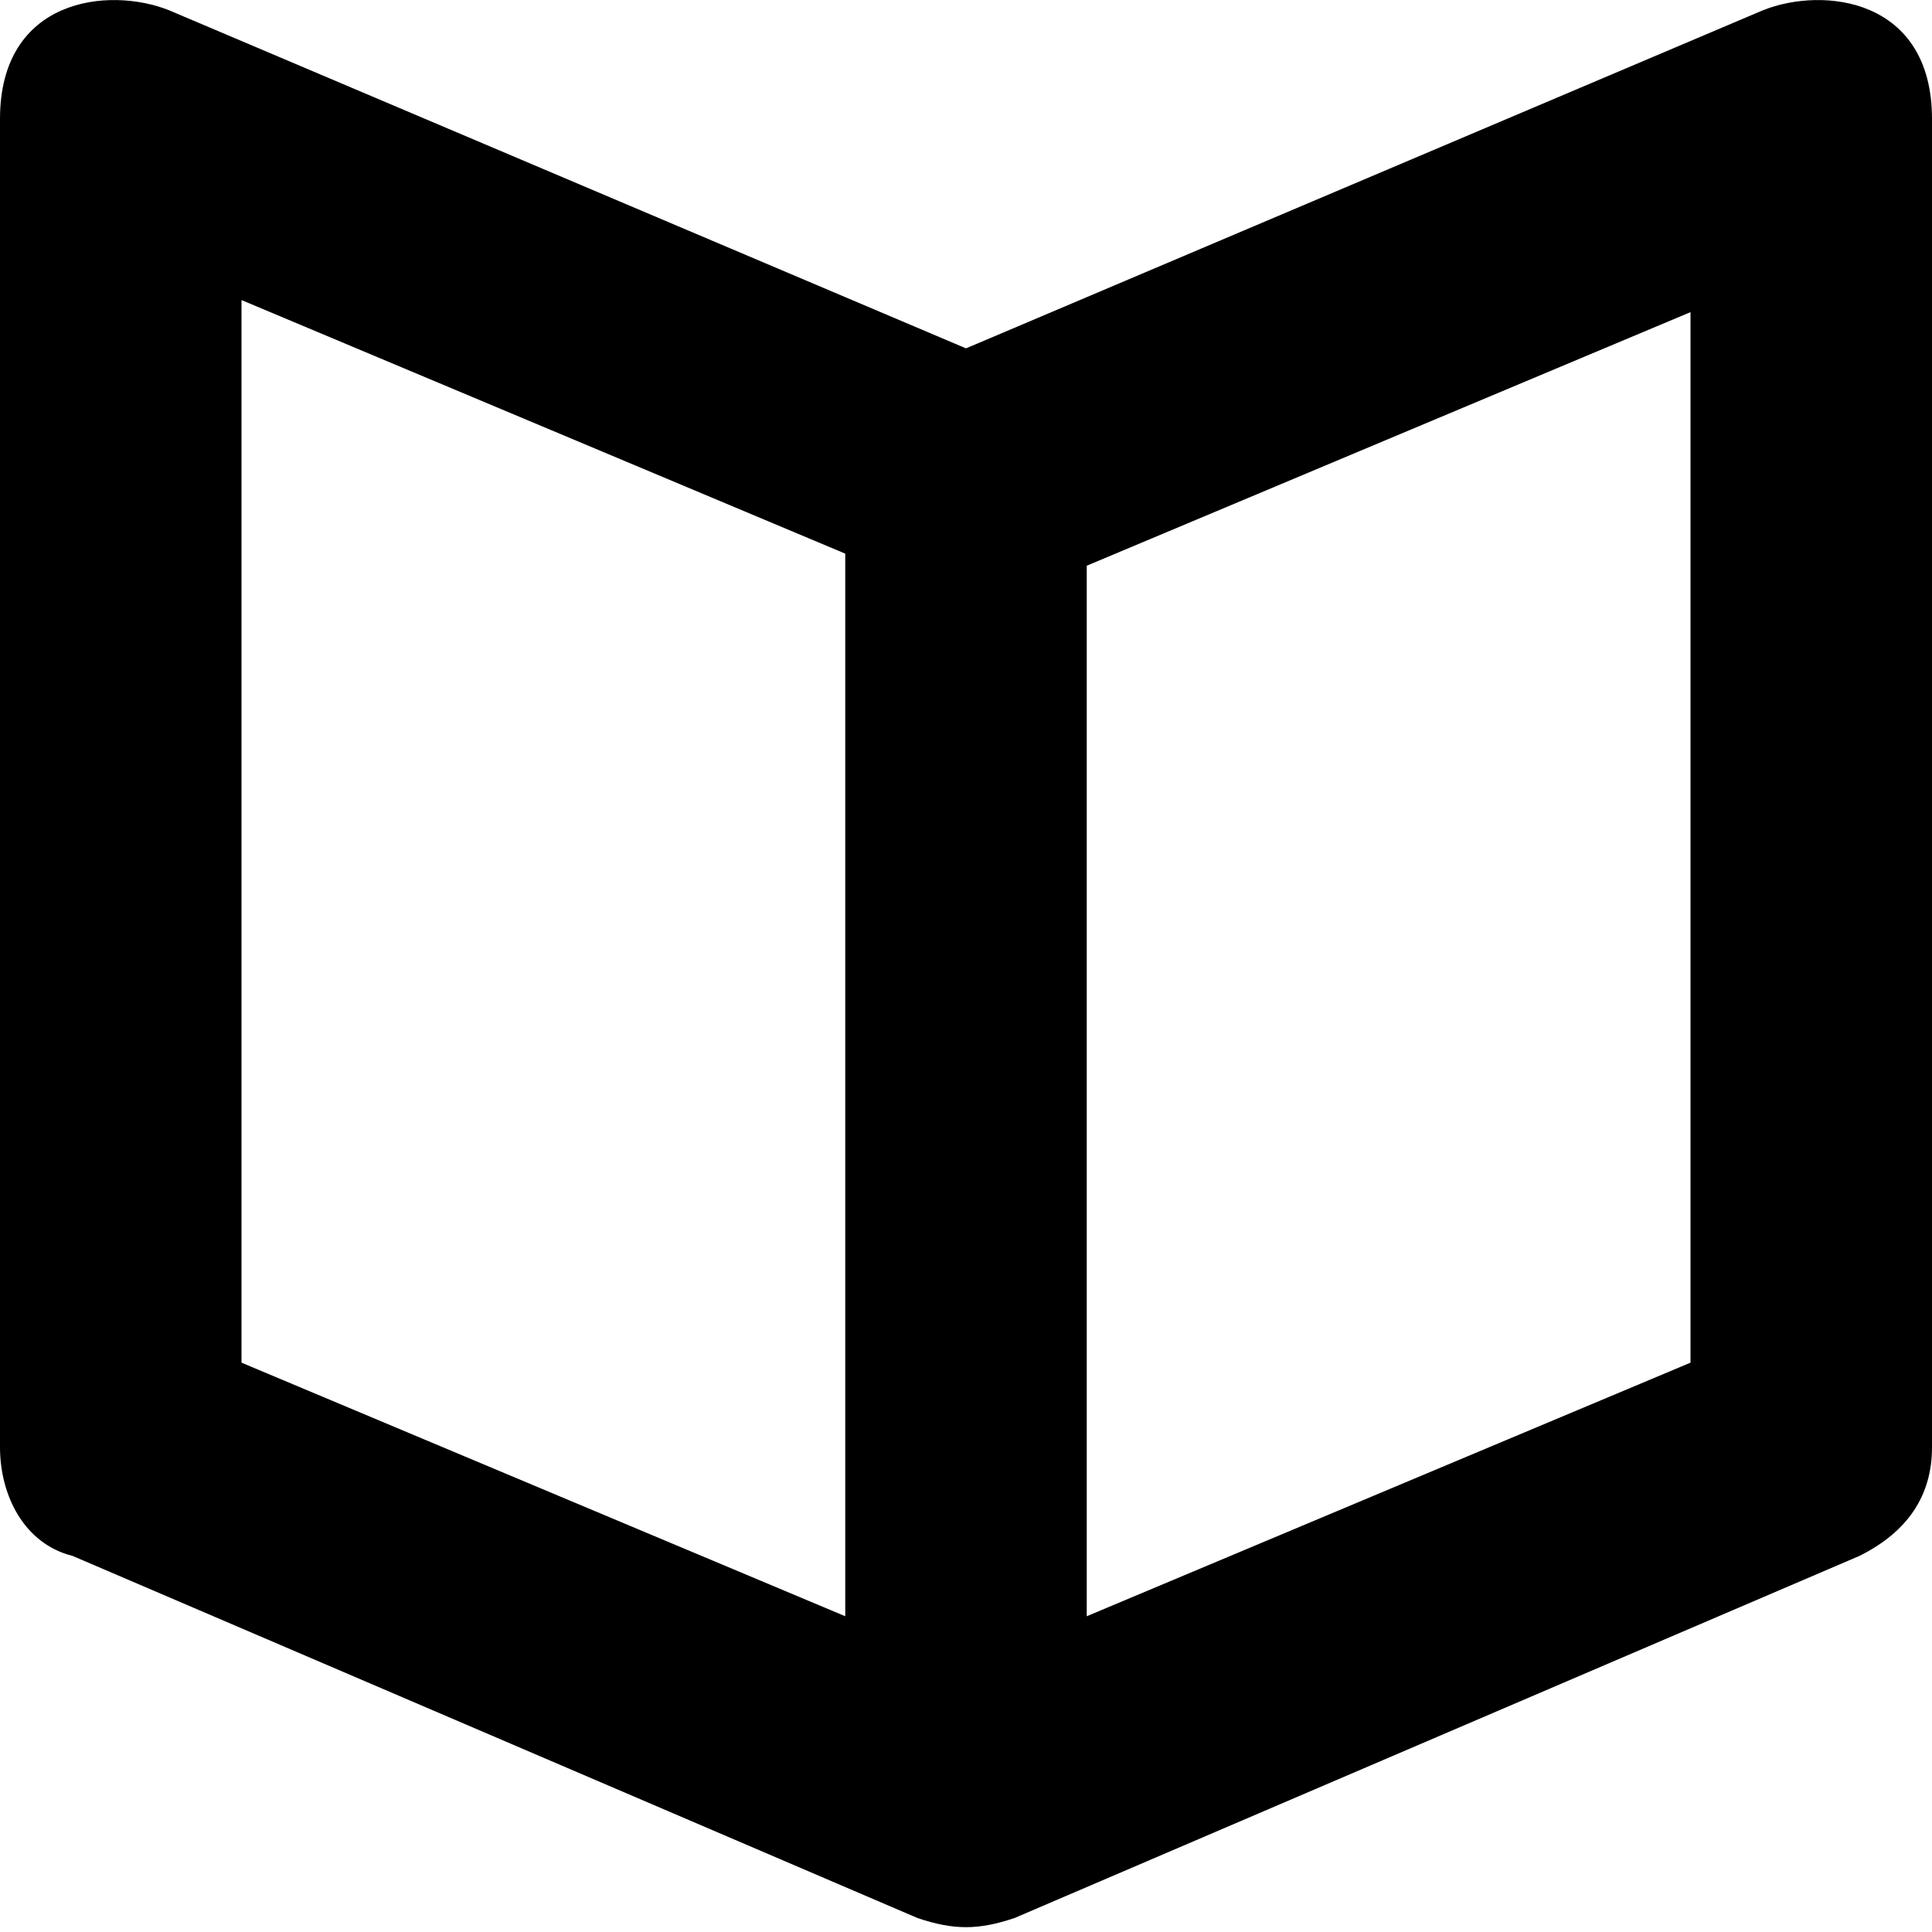 <svg class="c21kk clbq5" xmlns="http://www.w3.org/2000/svg" width="16" height="16">
                                                <path d="M14.6.085 8 2.885 1.4.085c-.5-.2-1.4-.1-1.4.9v11c0 .4.2.8.6.9l7 3c.3.1.5.1.8 0l7-3c.4-.2.6-.5.6-.9v-11c0-1-.9-1.1-1.4-.9ZM2 2.485l5 2.1v8.8l-5-2.1v-8.8Zm12 8.8-5 2.1v-8.7l5-2.1v8.7Z"/>
                                            </svg>
